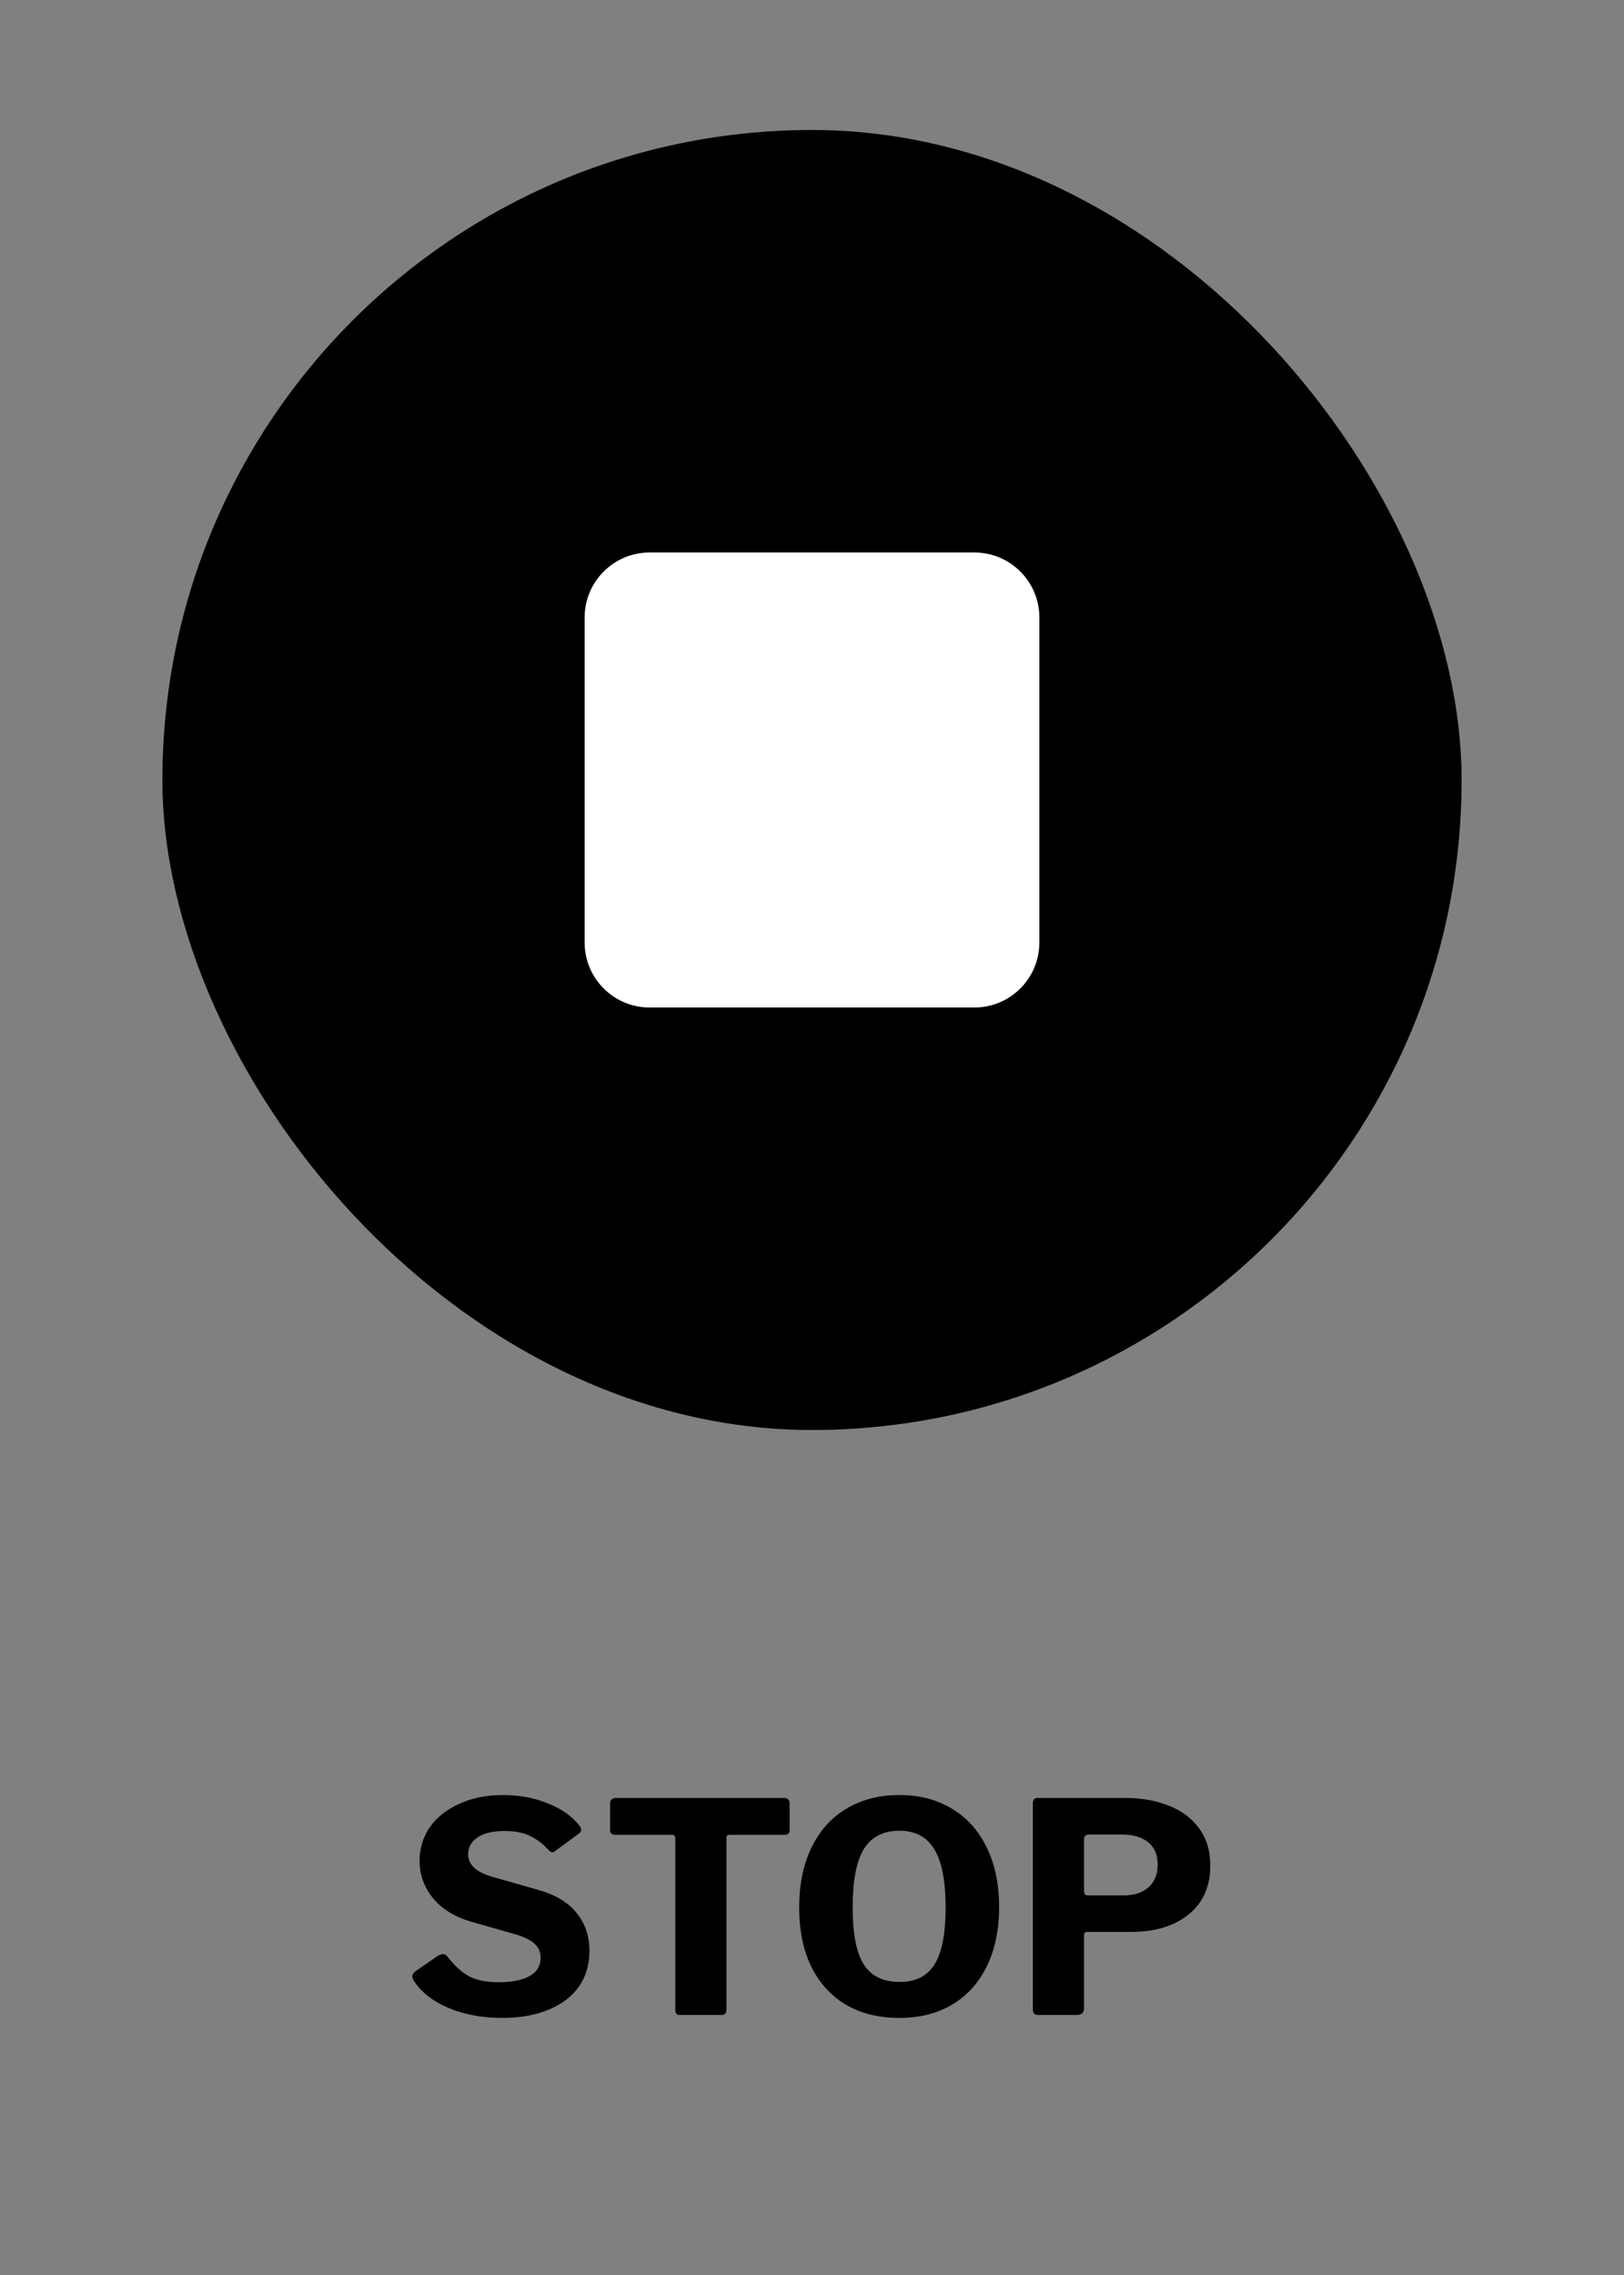 <svg width="100" height="140" viewBox="0 0 100 140" fill="none" xmlns="http://www.w3.org/2000/svg">
<rect x="0" y="0" width="100" height="140" fill="#808080" stroke="none"/>
<rect x="10" y="8" width="80" height="80" rx="40" fill="black"/>
<path d="M40 34H60C62.209 34 64 35.791 64 38V58C64 60.209 62.209 62 60 62H40C37.791 62 36 60.209 36 58V38C36 35.791 37.791 34 40 34Z" fill="white"/>
<path d="M33.721 113.794C33.409 113.446 33.049 113.176 32.641 112.984C32.245 112.78 31.723 112.678 31.075 112.678C30.343 112.678 29.785 112.81 29.401 113.074C29.017 113.338 28.825 113.686 28.825 114.118C28.825 114.742 29.311 115.198 30.283 115.486L33.127 116.296C34.195 116.596 34.987 117.07 35.503 117.718C36.031 118.366 36.295 119.146 36.295 120.058C36.295 120.898 36.079 121.63 35.647 122.254C35.215 122.866 34.591 123.34 33.775 123.676C32.971 124.012 32.023 124.18 30.931 124.18C29.707 124.18 28.603 123.976 27.619 123.568C26.635 123.148 25.915 122.578 25.459 121.858C25.411 121.774 25.387 121.696 25.387 121.624C25.387 121.528 25.447 121.426 25.567 121.318L26.953 120.364C27.073 120.292 27.181 120.256 27.277 120.256C27.385 120.256 27.475 120.304 27.547 120.4C27.991 120.976 28.441 121.384 28.897 121.624C29.353 121.864 29.959 121.984 30.715 121.984C31.519 121.984 32.149 121.858 32.605 121.606C33.061 121.354 33.289 120.976 33.289 120.472C33.289 120.148 33.175 119.872 32.947 119.644C32.719 119.416 32.335 119.218 31.795 119.05L29.077 118.276C28.045 117.988 27.247 117.508 26.683 116.836C26.119 116.152 25.837 115.378 25.837 114.514C25.837 113.746 26.047 113.056 26.467 112.444C26.899 111.832 27.505 111.352 28.285 111.004C29.065 110.644 29.965 110.464 30.985 110.464C31.993 110.464 32.917 110.638 33.757 110.986C34.597 111.322 35.239 111.778 35.683 112.354C35.755 112.45 35.791 112.534 35.791 112.606C35.791 112.678 35.755 112.744 35.683 112.804L34.171 113.92C34.099 113.968 34.045 113.992 34.009 113.992C33.949 113.992 33.853 113.926 33.721 113.794ZM37.569 110.968C37.569 110.872 37.599 110.794 37.659 110.734C37.731 110.674 37.821 110.644 37.929 110.644H48.261C48.501 110.644 48.621 110.752 48.621 110.968V112.642C48.621 112.822 48.513 112.912 48.297 112.912H44.931C44.799 112.912 44.733 112.972 44.733 113.092V123.658C44.733 123.886 44.631 124 44.427 124H41.853C41.673 124 41.583 123.898 41.583 123.694V113.146C41.583 113.062 41.565 113.002 41.529 112.966C41.505 112.93 41.457 112.912 41.385 112.912H37.911C37.683 112.912 37.569 112.822 37.569 112.642V110.968ZM55.384 124.18C54.124 124.18 53.026 123.91 52.09 123.37C51.166 122.818 50.452 122.032 49.948 121.012C49.456 119.992 49.21 118.78 49.21 117.376C49.21 115.96 49.462 114.736 49.966 113.704C50.47 112.66 51.184 111.862 52.108 111.31C53.044 110.746 54.136 110.464 55.384 110.464C56.62 110.464 57.7 110.746 58.624 111.31C59.548 111.862 60.262 112.66 60.766 113.704C61.27 114.736 61.522 115.954 61.522 117.358C61.522 118.75 61.27 119.962 60.766 120.994C60.274 122.014 59.566 122.8 58.642 123.352C57.718 123.904 56.632 124.18 55.384 124.18ZM55.384 121.966C56.38 121.966 57.1 121.606 57.544 120.886C58 120.166 58.228 119.002 58.228 117.394C58.228 115.75 57.994 114.55 57.526 113.794C57.07 113.038 56.356 112.66 55.384 112.66C54.388 112.66 53.656 113.038 53.188 113.794C52.732 114.55 52.504 115.75 52.504 117.394C52.504 119.002 52.732 120.166 53.188 120.886C53.644 121.606 54.376 121.966 55.384 121.966ZM74.526 114.802C74.526 116.098 74.076 117.106 73.176 117.826C72.288 118.534 71.112 118.888 69.648 118.888H66.948C66.816 118.888 66.75 118.954 66.75 119.086V123.586C66.75 123.862 66.594 124 66.282 124H63.978C63.834 124 63.732 123.97 63.672 123.91C63.624 123.85 63.6 123.76 63.6 123.64V110.986C63.6 110.758 63.696 110.644 63.888 110.644H69.288C70.284 110.644 71.172 110.8 71.952 111.112C72.744 111.412 73.368 111.874 73.824 112.498C74.292 113.122 74.526 113.89 74.526 114.802ZM71.286 114.748C71.286 114.136 71.088 113.674 70.692 113.362C70.296 113.05 69.762 112.894 69.09 112.894H67.092C66.972 112.894 66.882 112.918 66.822 112.966C66.774 113.014 66.75 113.098 66.75 113.218V116.296C66.75 116.416 66.768 116.506 66.804 116.566C66.84 116.614 66.906 116.638 67.002 116.638H69.216C69.852 116.638 70.356 116.47 70.728 116.134C71.1 115.798 71.286 115.336 71.286 114.748Z" fill="black"/>
</svg>
